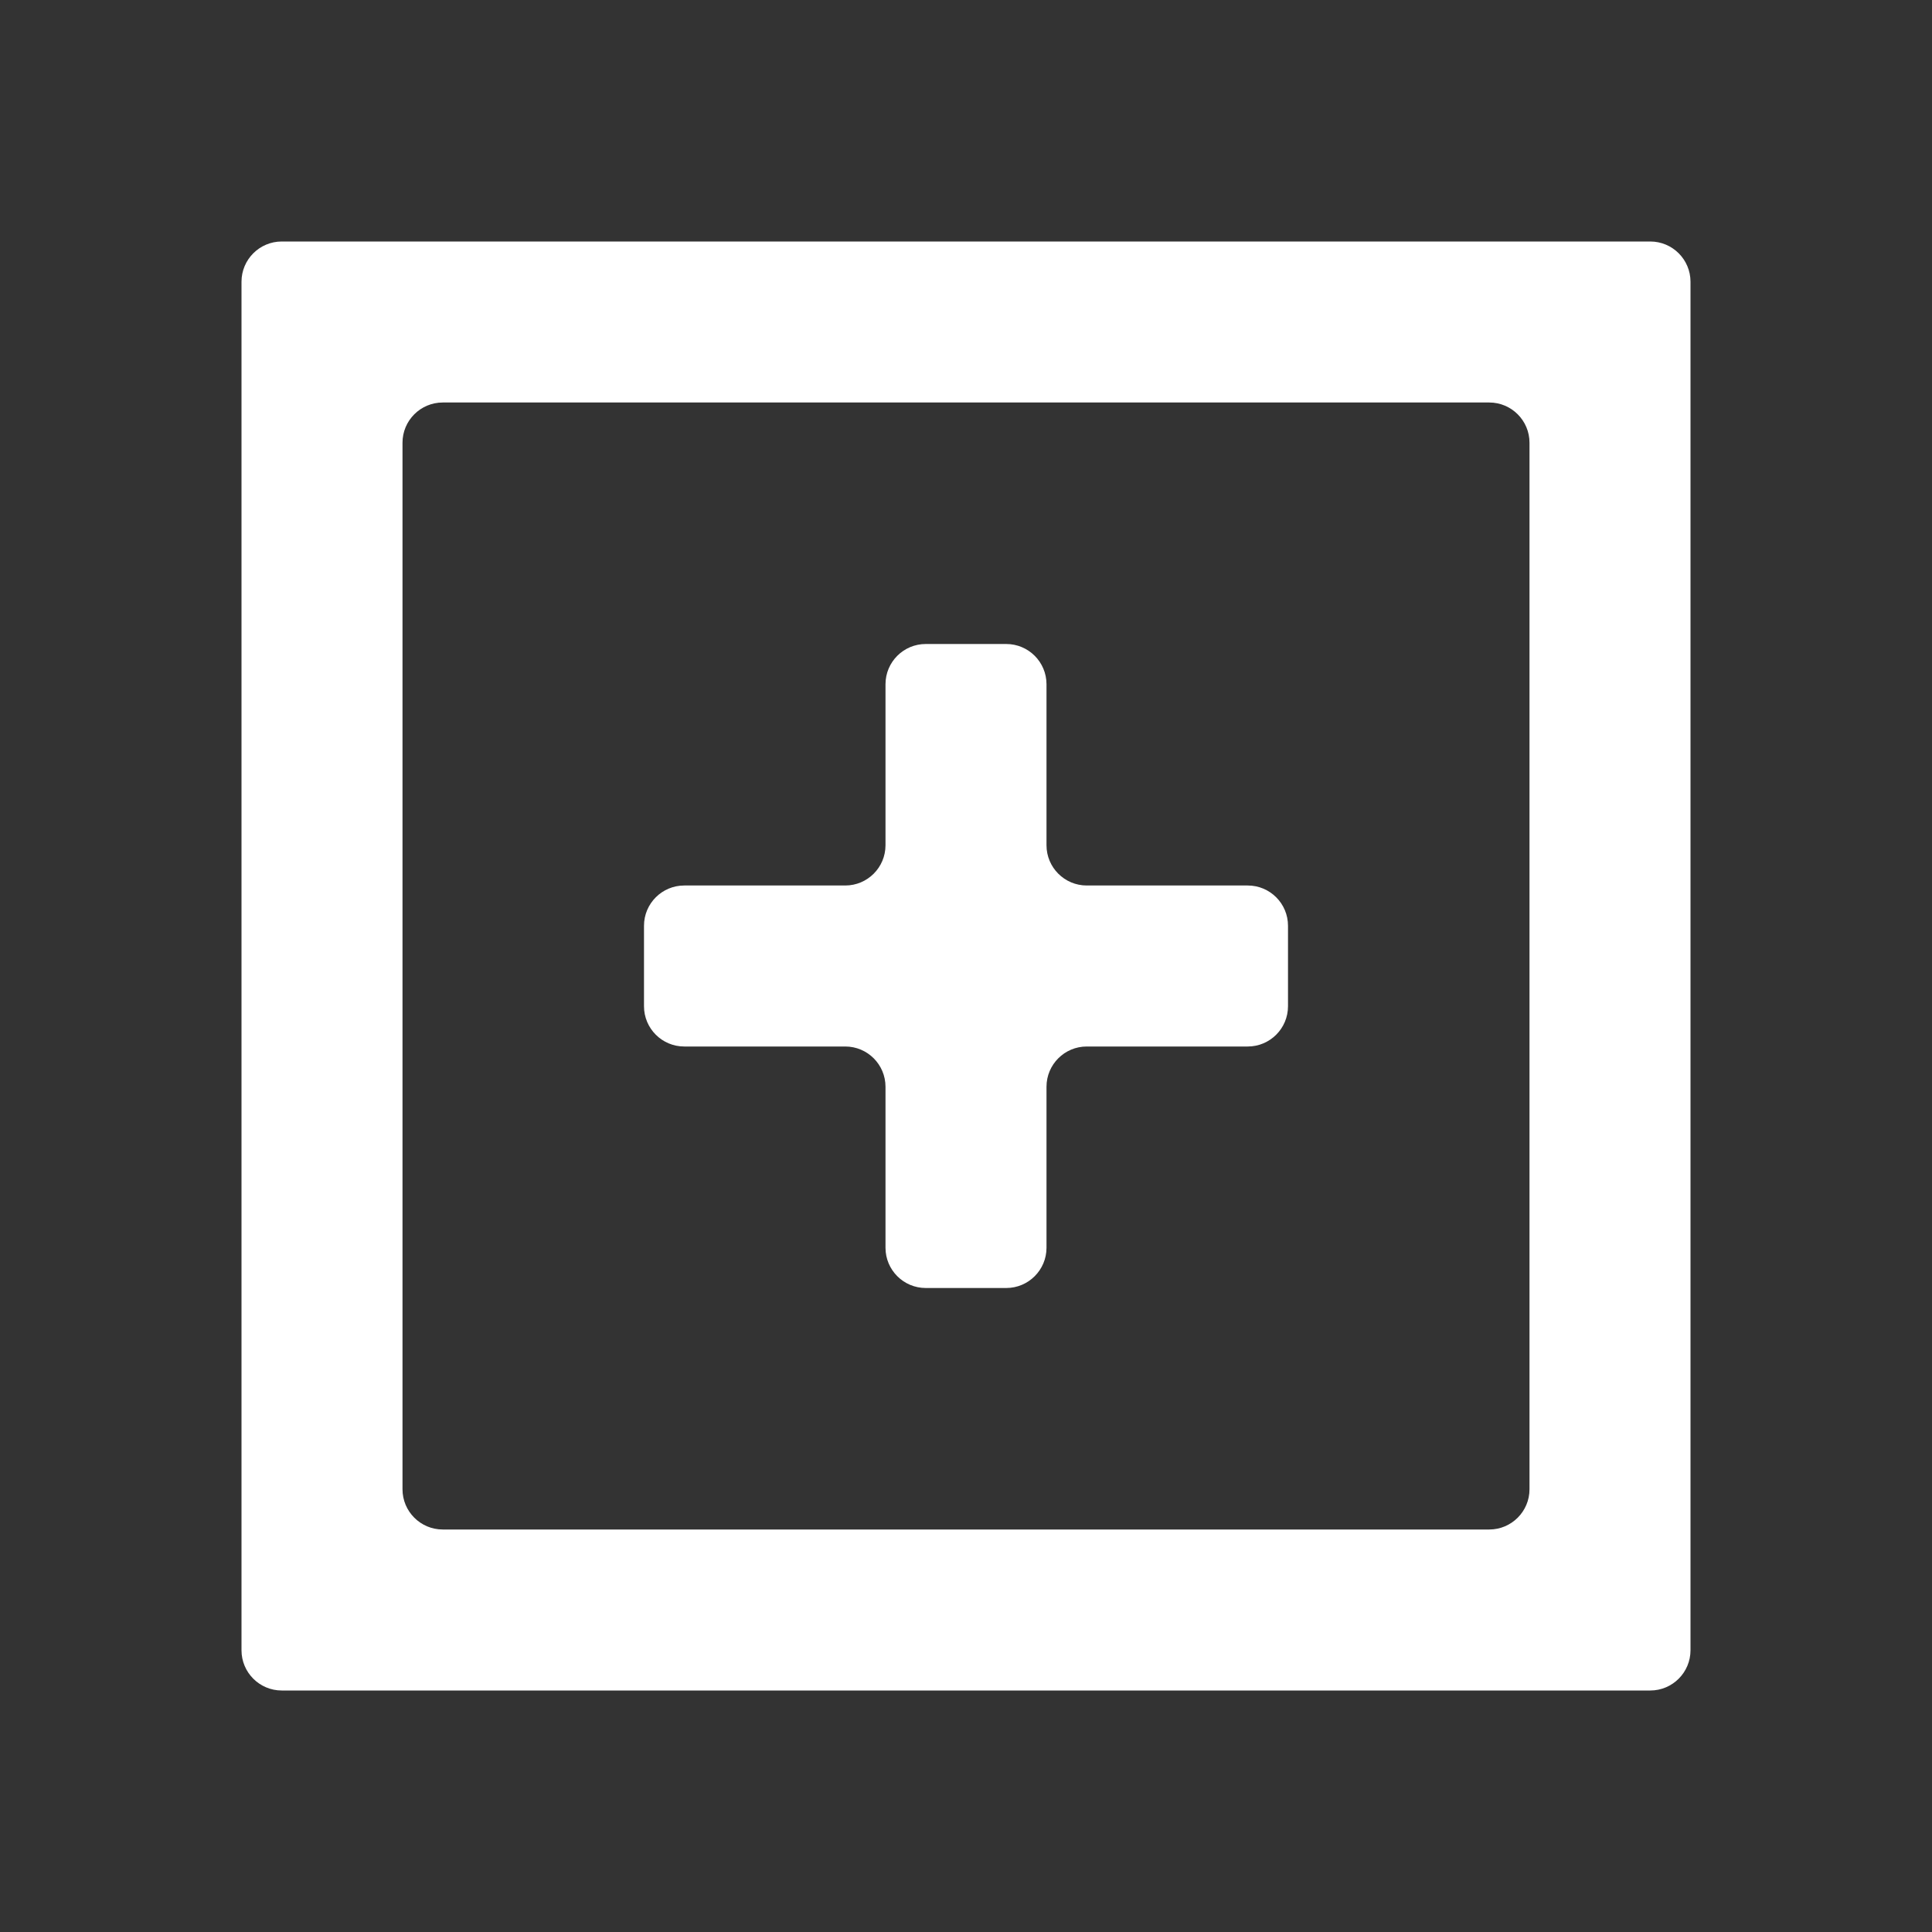 <svg width="24" height="24" viewBox="0 0 24 24" fill="none" xmlns="http://www.w3.org/2000/svg">
<rect x="0" y="0" width="24" height="24" fill="#333333" stroke="none"/>
<path fill-rule="evenodd" clip-rule="evenodd" d="M4 3H3.5C3.224 3 3 3.224 3 3.5V4V5V6V7V8V9V10V11V12V13V14V15V16V17V18V19V20V20.5C3 20.776 3.224 21 3.5 21H4H5H6H7H8H9H10H11H12H13H14H15H16H17H18H19H20H20.5C20.776 21 21 20.776 21 20.5V20V19V18V17V16V15V14V13V12V11V10V9V8V7V6V5V4V3.5C21 3.224 20.776 3 20.5 3H20H19H18H17H16H15H14H13H12H11H10H9H8H7H6H5H4ZM10 19H9H8H7H6H5.5C5.224 19 5 18.776 5 18.5V18V17V16V15V14V13V12V11V10V9V8V7V6V5.5C5 5.224 5.224 5 5.5 5H6H7H8H9H10H11H12H13H14H15H16H17H18H18.5C18.776 5 19 5.224 19 5.5V6V7V8V9V10V11V12V13V14V15V16V17V18V18.5C19 18.776 18.776 19 18.5 19H18H17H16H15H14H13H12H11H10ZM9 11H8.5C8.224 11 8 11.224 8 11.5V12V12.5C8 12.776 8.224 13 8.5 13H9H10H10.5C10.776 13 11 13.224 11 13.5V14V15V15.5C11 15.776 11.224 16 11.5 16H12H12.5C12.776 16 13 15.776 13 15.5V15V14V13.5C13 13.224 13.224 13 13.5 13H14H15H15.5C15.776 13 16 12.776 16 12.5V12V11.5C16 11.224 15.776 11 15.5 11H15H14H13.5C13.224 11 13 10.776 13 10.5V10V9V8.5C13 8.224 12.776 8 12.5 8H12H11.5C11.224 8 11 8.224 11 8.5V9V10V10.5C11 10.776 10.776 11 10.5 11H10H9Z" fill="white"/>
</svg>
